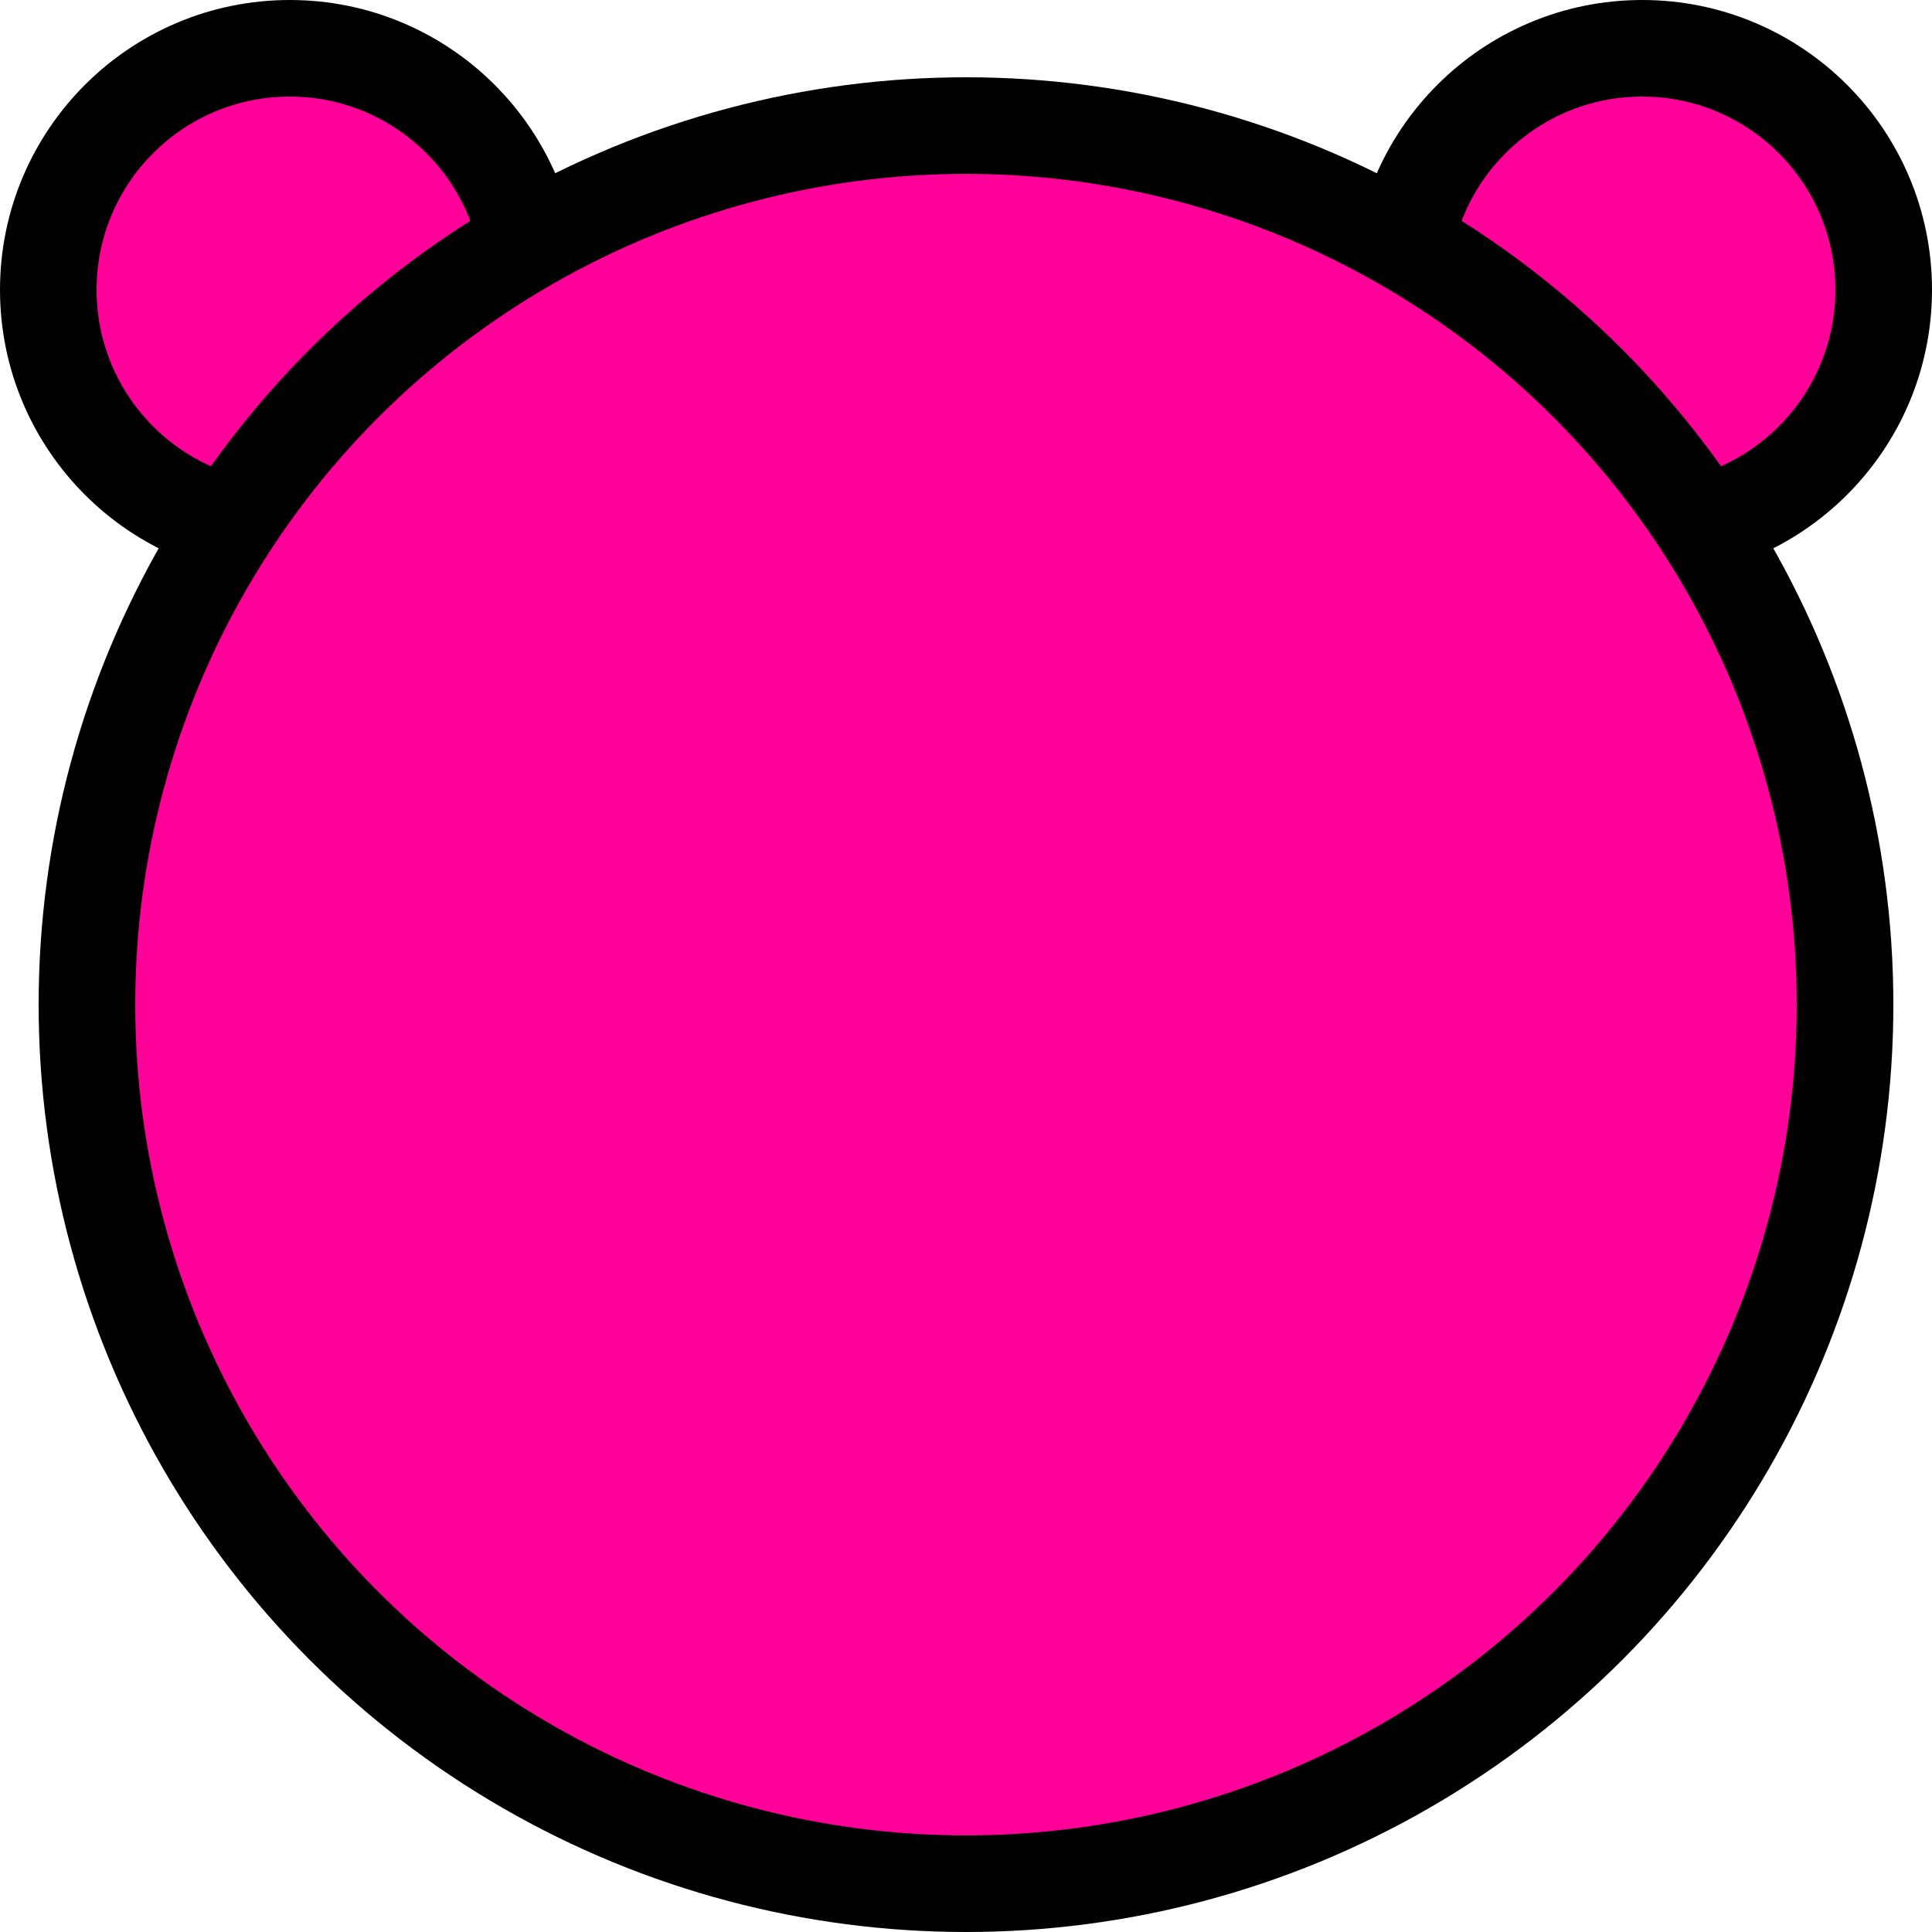 <svg width="100" height="100" viewBox="0 0 100 100" fill="none" xmlns="http://www.w3.org/2000/svg">
<circle cx="15" cy="15" r="12.5" fill="#FF0099" stroke="black" stroke-width="5"/>
<circle cx="85" cy="15" r="12.5" fill="#FF0099" stroke="black" stroke-width="5"/>
<circle cx="50" cy="52" r="45.5" fill="#FF0099" stroke="black" stroke-width="5"/>
</svg>
